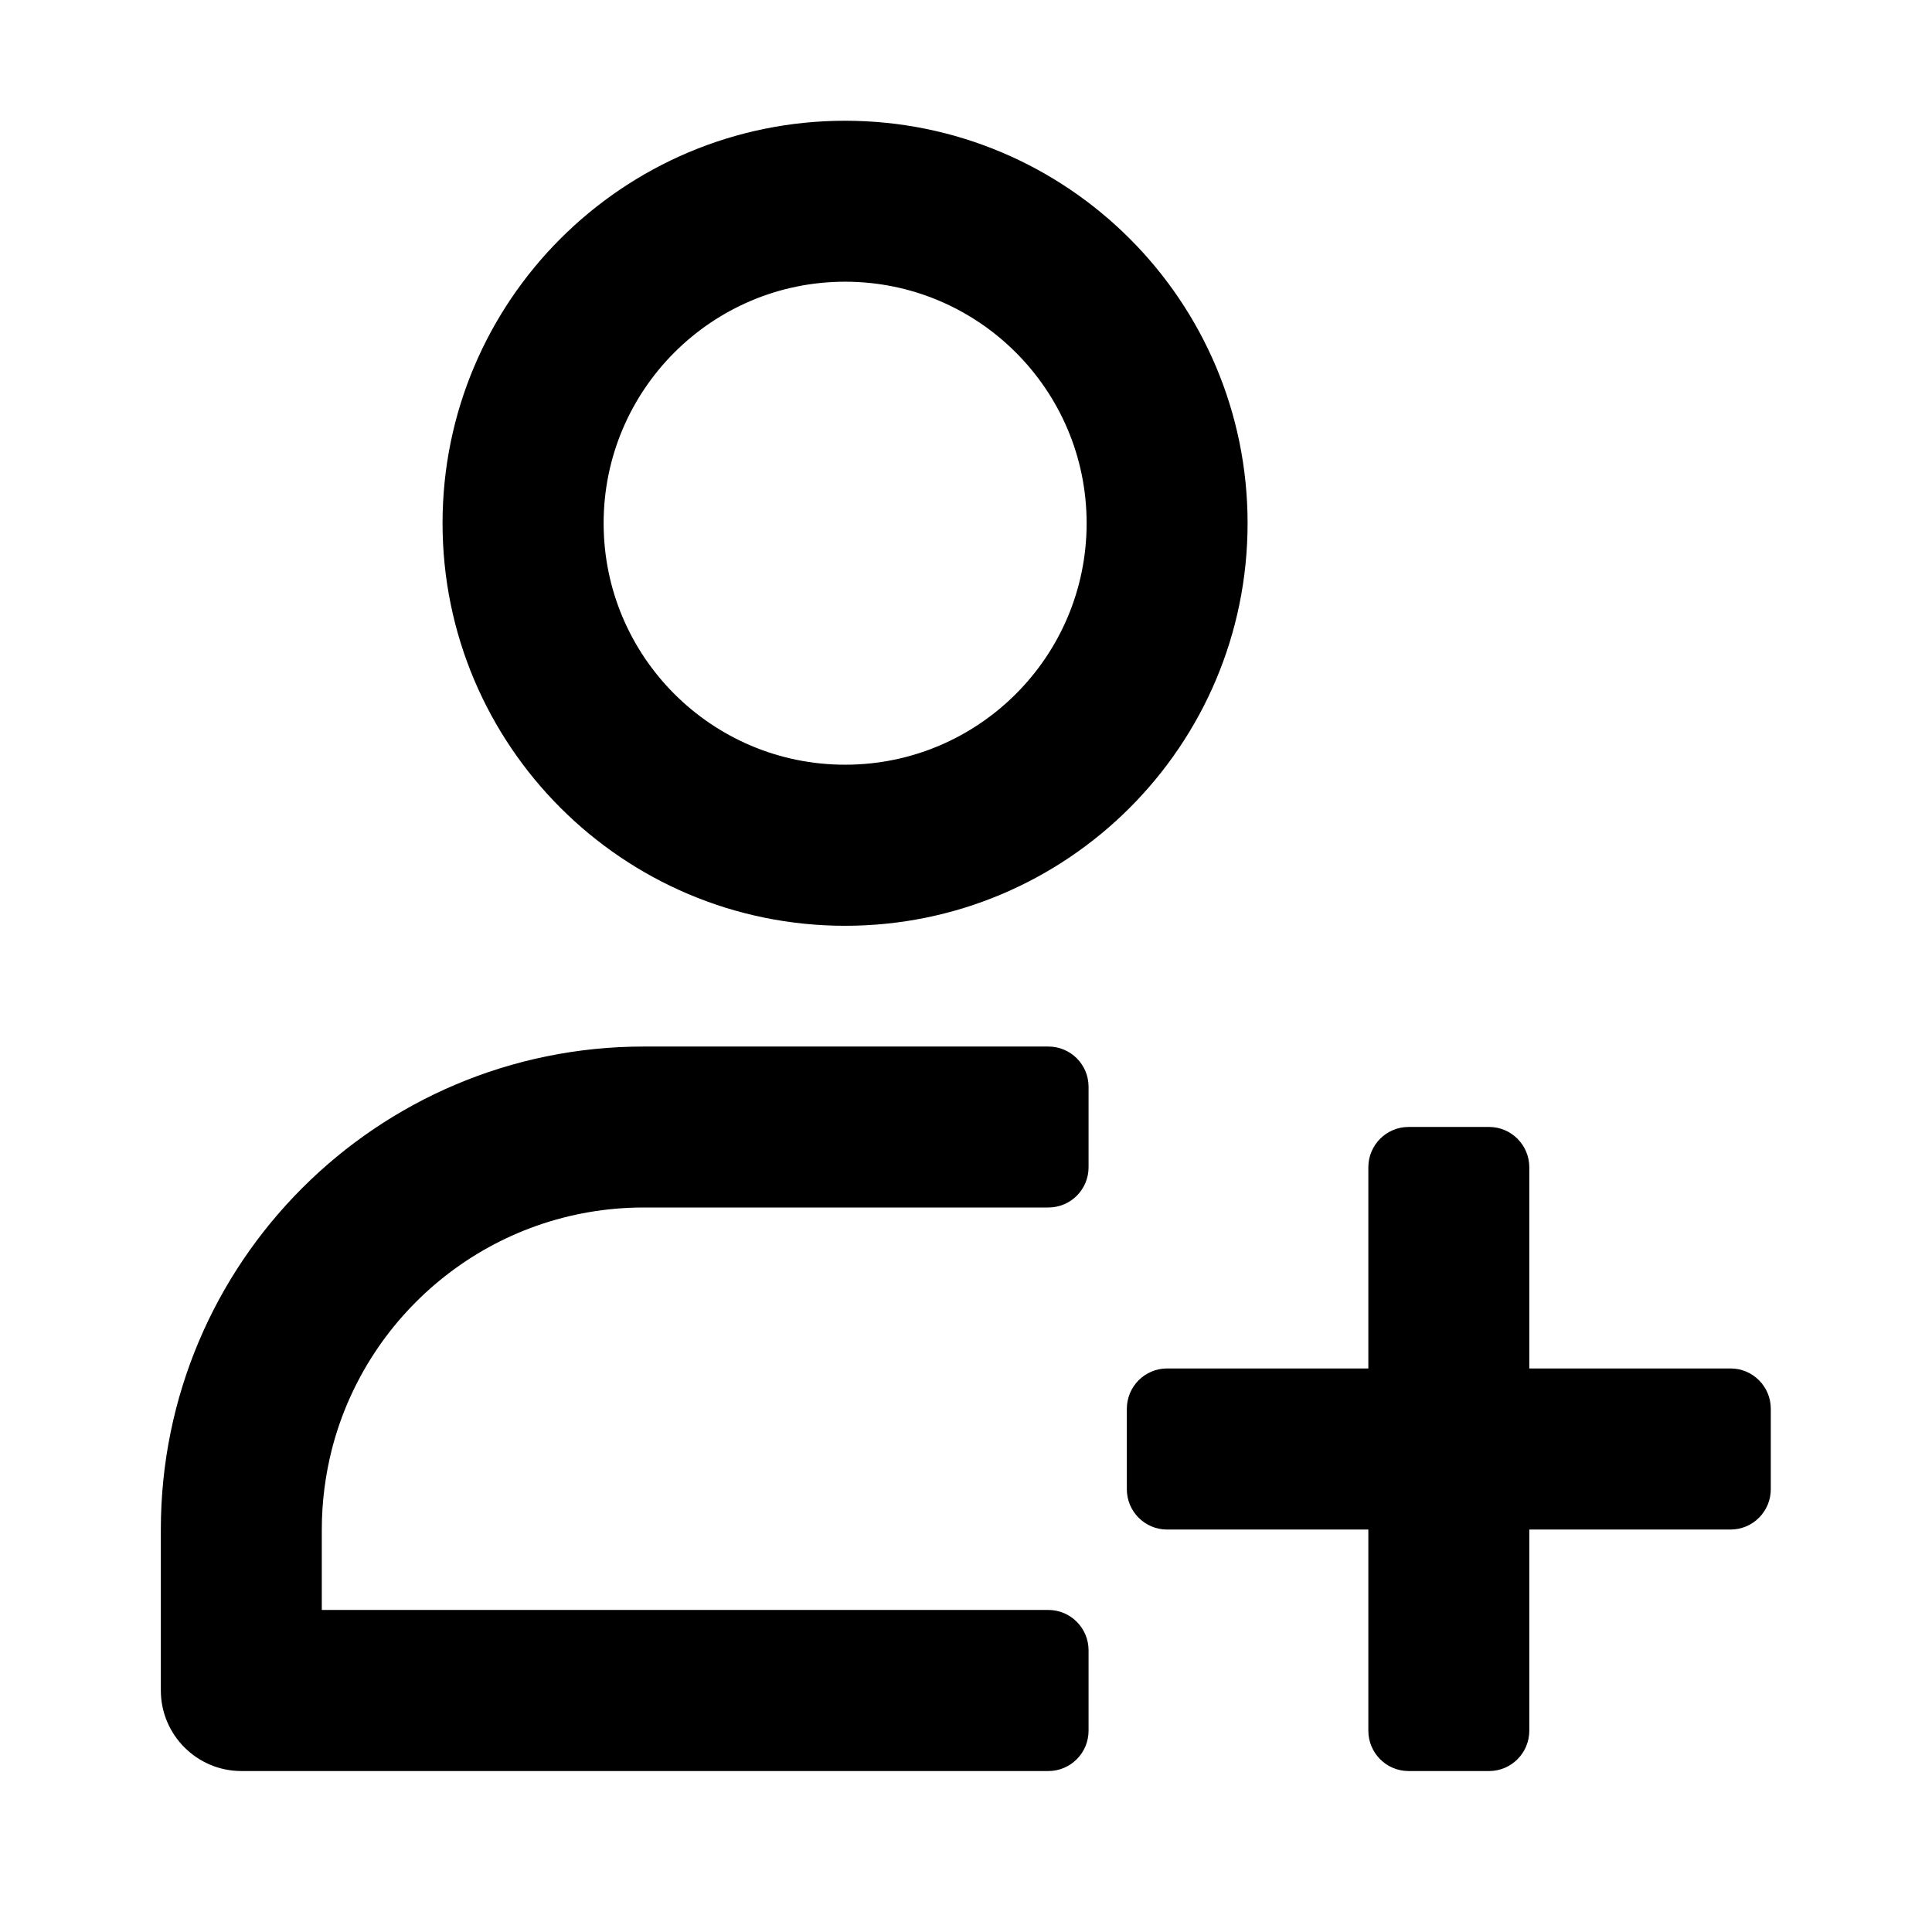<svg width="16" height="16" viewBox="0 0 16 16" xmlns="http://www.w3.org/2000/svg">
    <g id="icon_member-add_outlined">
        <path id="&#229;&#189;&#162;&#231;&#138;&#182;"
              d="M4.999 4.333C4.999 5.438 5.895 6.333 6.999 6.333C8.102 6.333 8.999 5.438 8.999 4.333C8.999 3.229 8.102 2.333 6.999 2.333C5.895 2.333 4.999 3.229 4.999 4.333ZM6.999 1C8.839 1 10.332 2.492 10.332 4.333C10.332 6.174 8.839 7.667 6.999 7.667C5.159 7.667 3.665 6.174 3.665 4.333C3.665 2.492 5.159 1 6.999 1ZM2.749 12C2.695 12.213 2.665 12.436 2.665 12.667V13.333H8.682C8.866 13.333 9.015 13.483 9.015 13.667V14.333C9.015 14.517 8.866 14.667 8.682 14.667H1.999C1.632 14.667 1.332 14.368 1.332 14V12.667C1.332 10.458 3.122 8.667 5.332 8.667H8.682C8.866 8.667 9.015 8.816 9.015 9V9.667C9.015 9.851 8.866 10 8.682 10H5.332C4.089 10 3.045 10.85 2.749 12ZM12.332 9.333C12.516 9.333 12.665 9.483 12.665 9.667V11.333H14.332C14.516 11.333 14.665 11.483 14.665 11.667V12.333C14.665 12.517 14.516 12.667 14.332 12.667H12.665V14.333C12.665 14.517 12.516 14.667 12.332 14.667H11.665C11.481 14.667 11.332 14.517 11.332 14.333V12.667H9.665C9.481 12.667 9.332 12.517 9.332 12.333V11.667C9.332 11.483 9.481 11.333 9.665 11.333H11.332V9.667C11.332 9.483 11.481 9.333 11.665 9.333H12.332Z"/>
    </g>
</svg>
